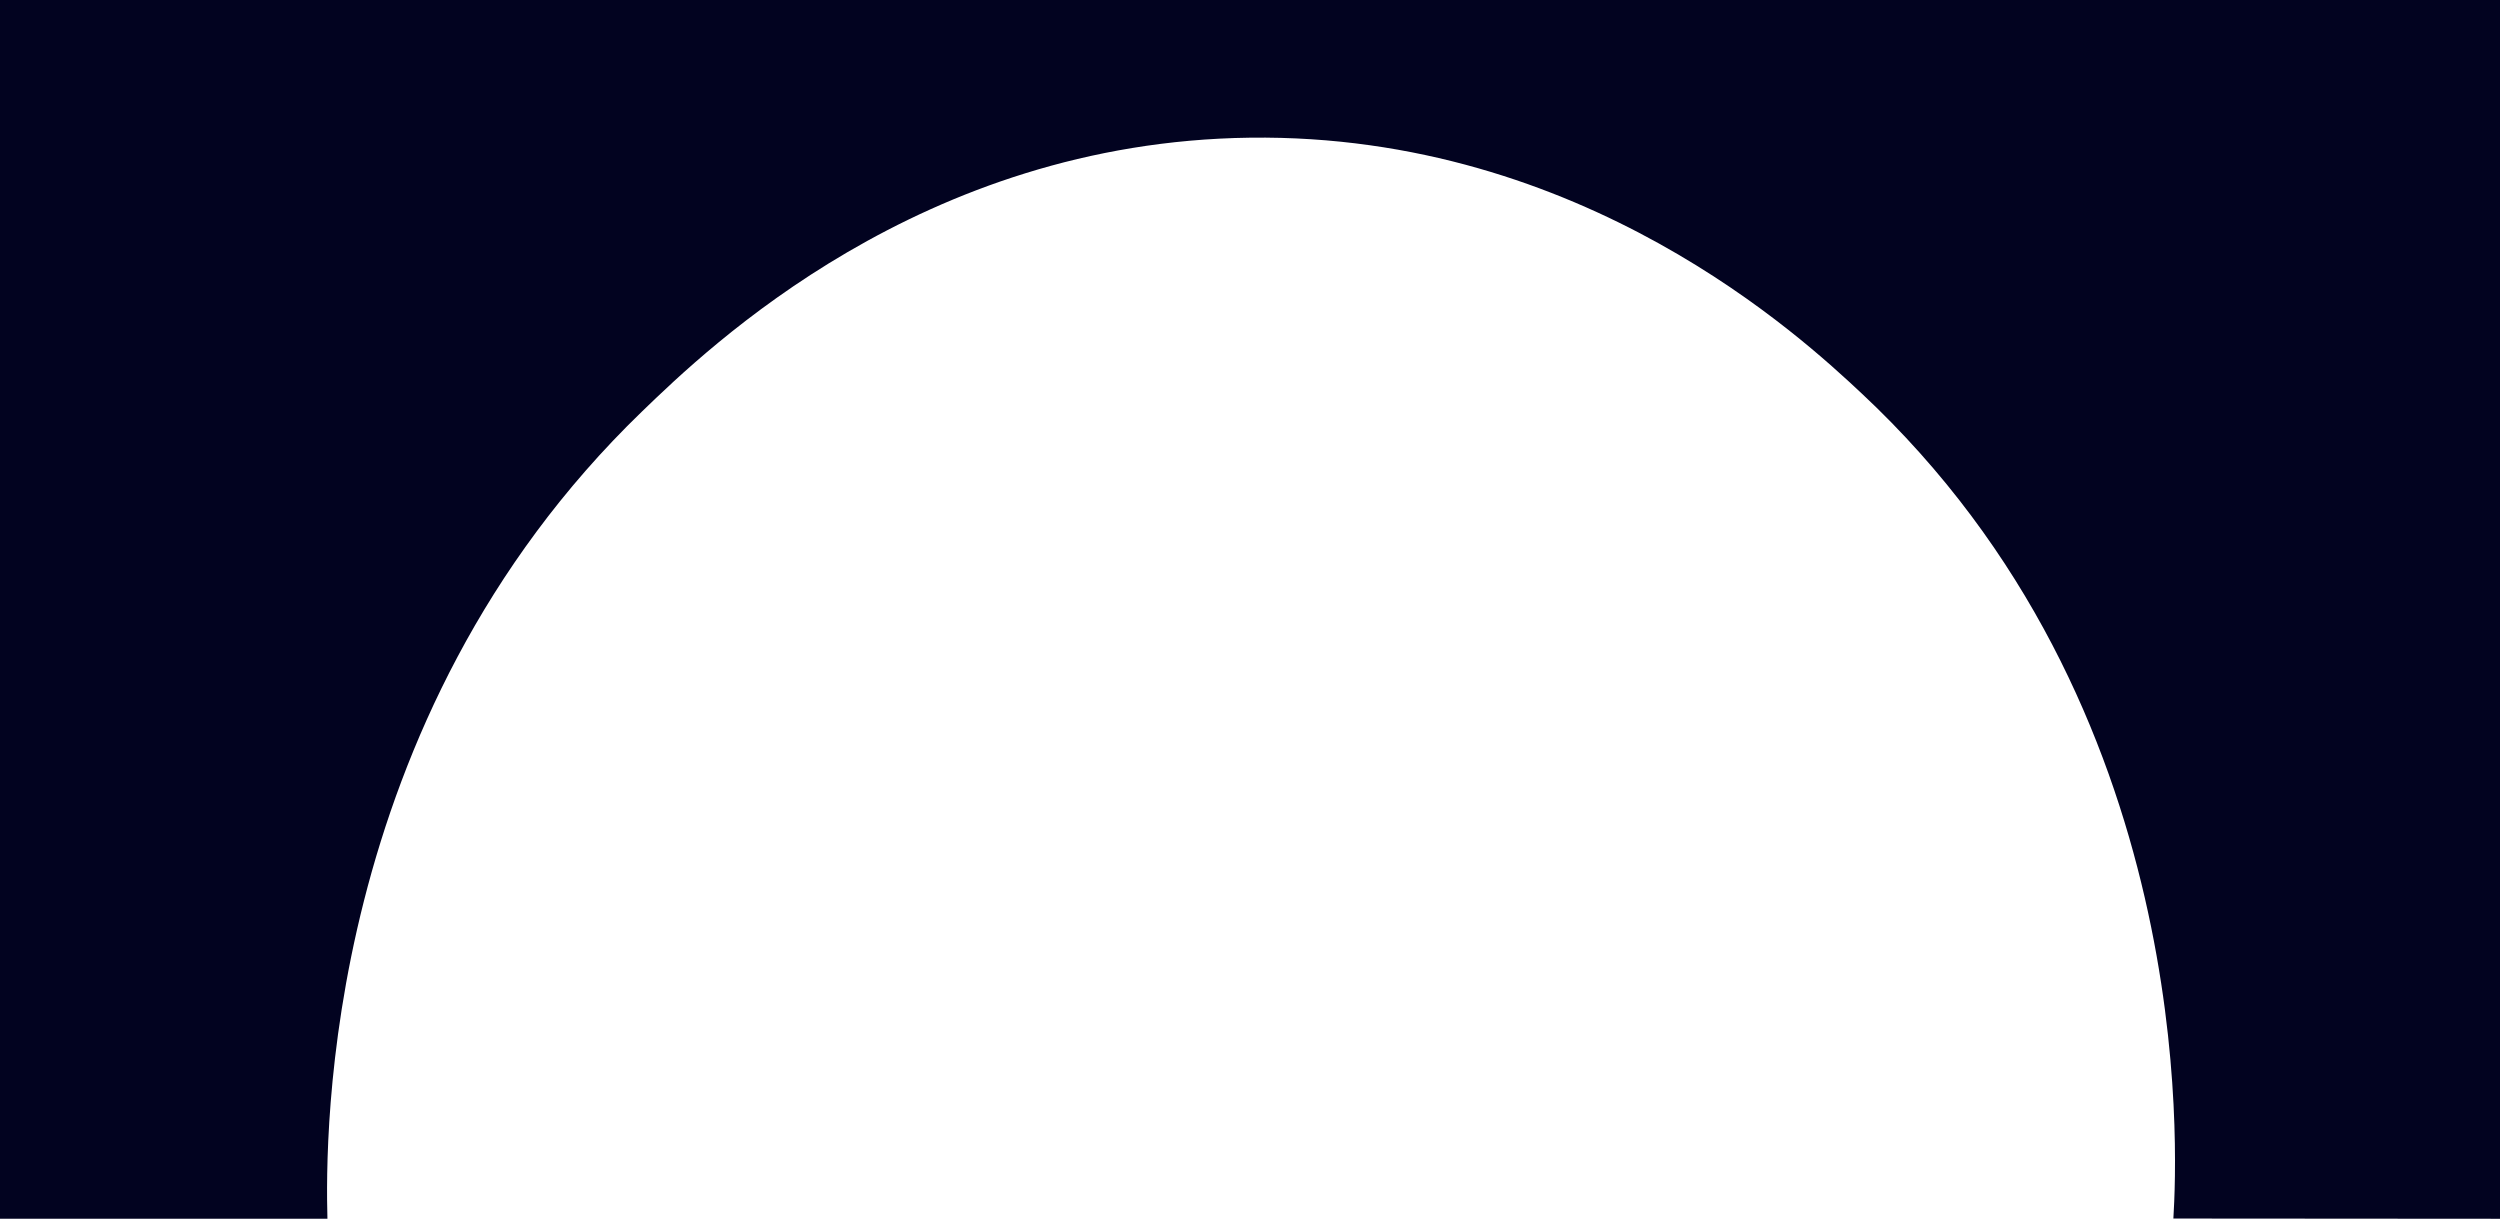 <svg xmlns="http://www.w3.org/2000/svg" width="1800" height="877.53" viewBox="0 0 1800 877.53"><defs><style>.cls-1{fill:#020320;}</style></defs><title>mask--L</title><g id="Слой_2" data-name="Слой 2"><g id="Слой_1-2" data-name="Слой 1"><g id="Слой_2-2" data-name="Слой 2"><g id="Слой_1-2-2" data-name="Слой 1-2"><path class="cls-1" d="M0,82.5v795l235.75,0c-1.55-58.28-3.7-358.72,226.41-581.14C510,250.14,663.12,102.15,900,99.13,1140,96.07,1298.36,244,1340.11,283c241.63,225.7,227.7,544.64,224.72,594.35l235.17.17V82.5Z"/></g></g><rect class="cls-1" width="1800" height="90.11"/></g></g></svg>
